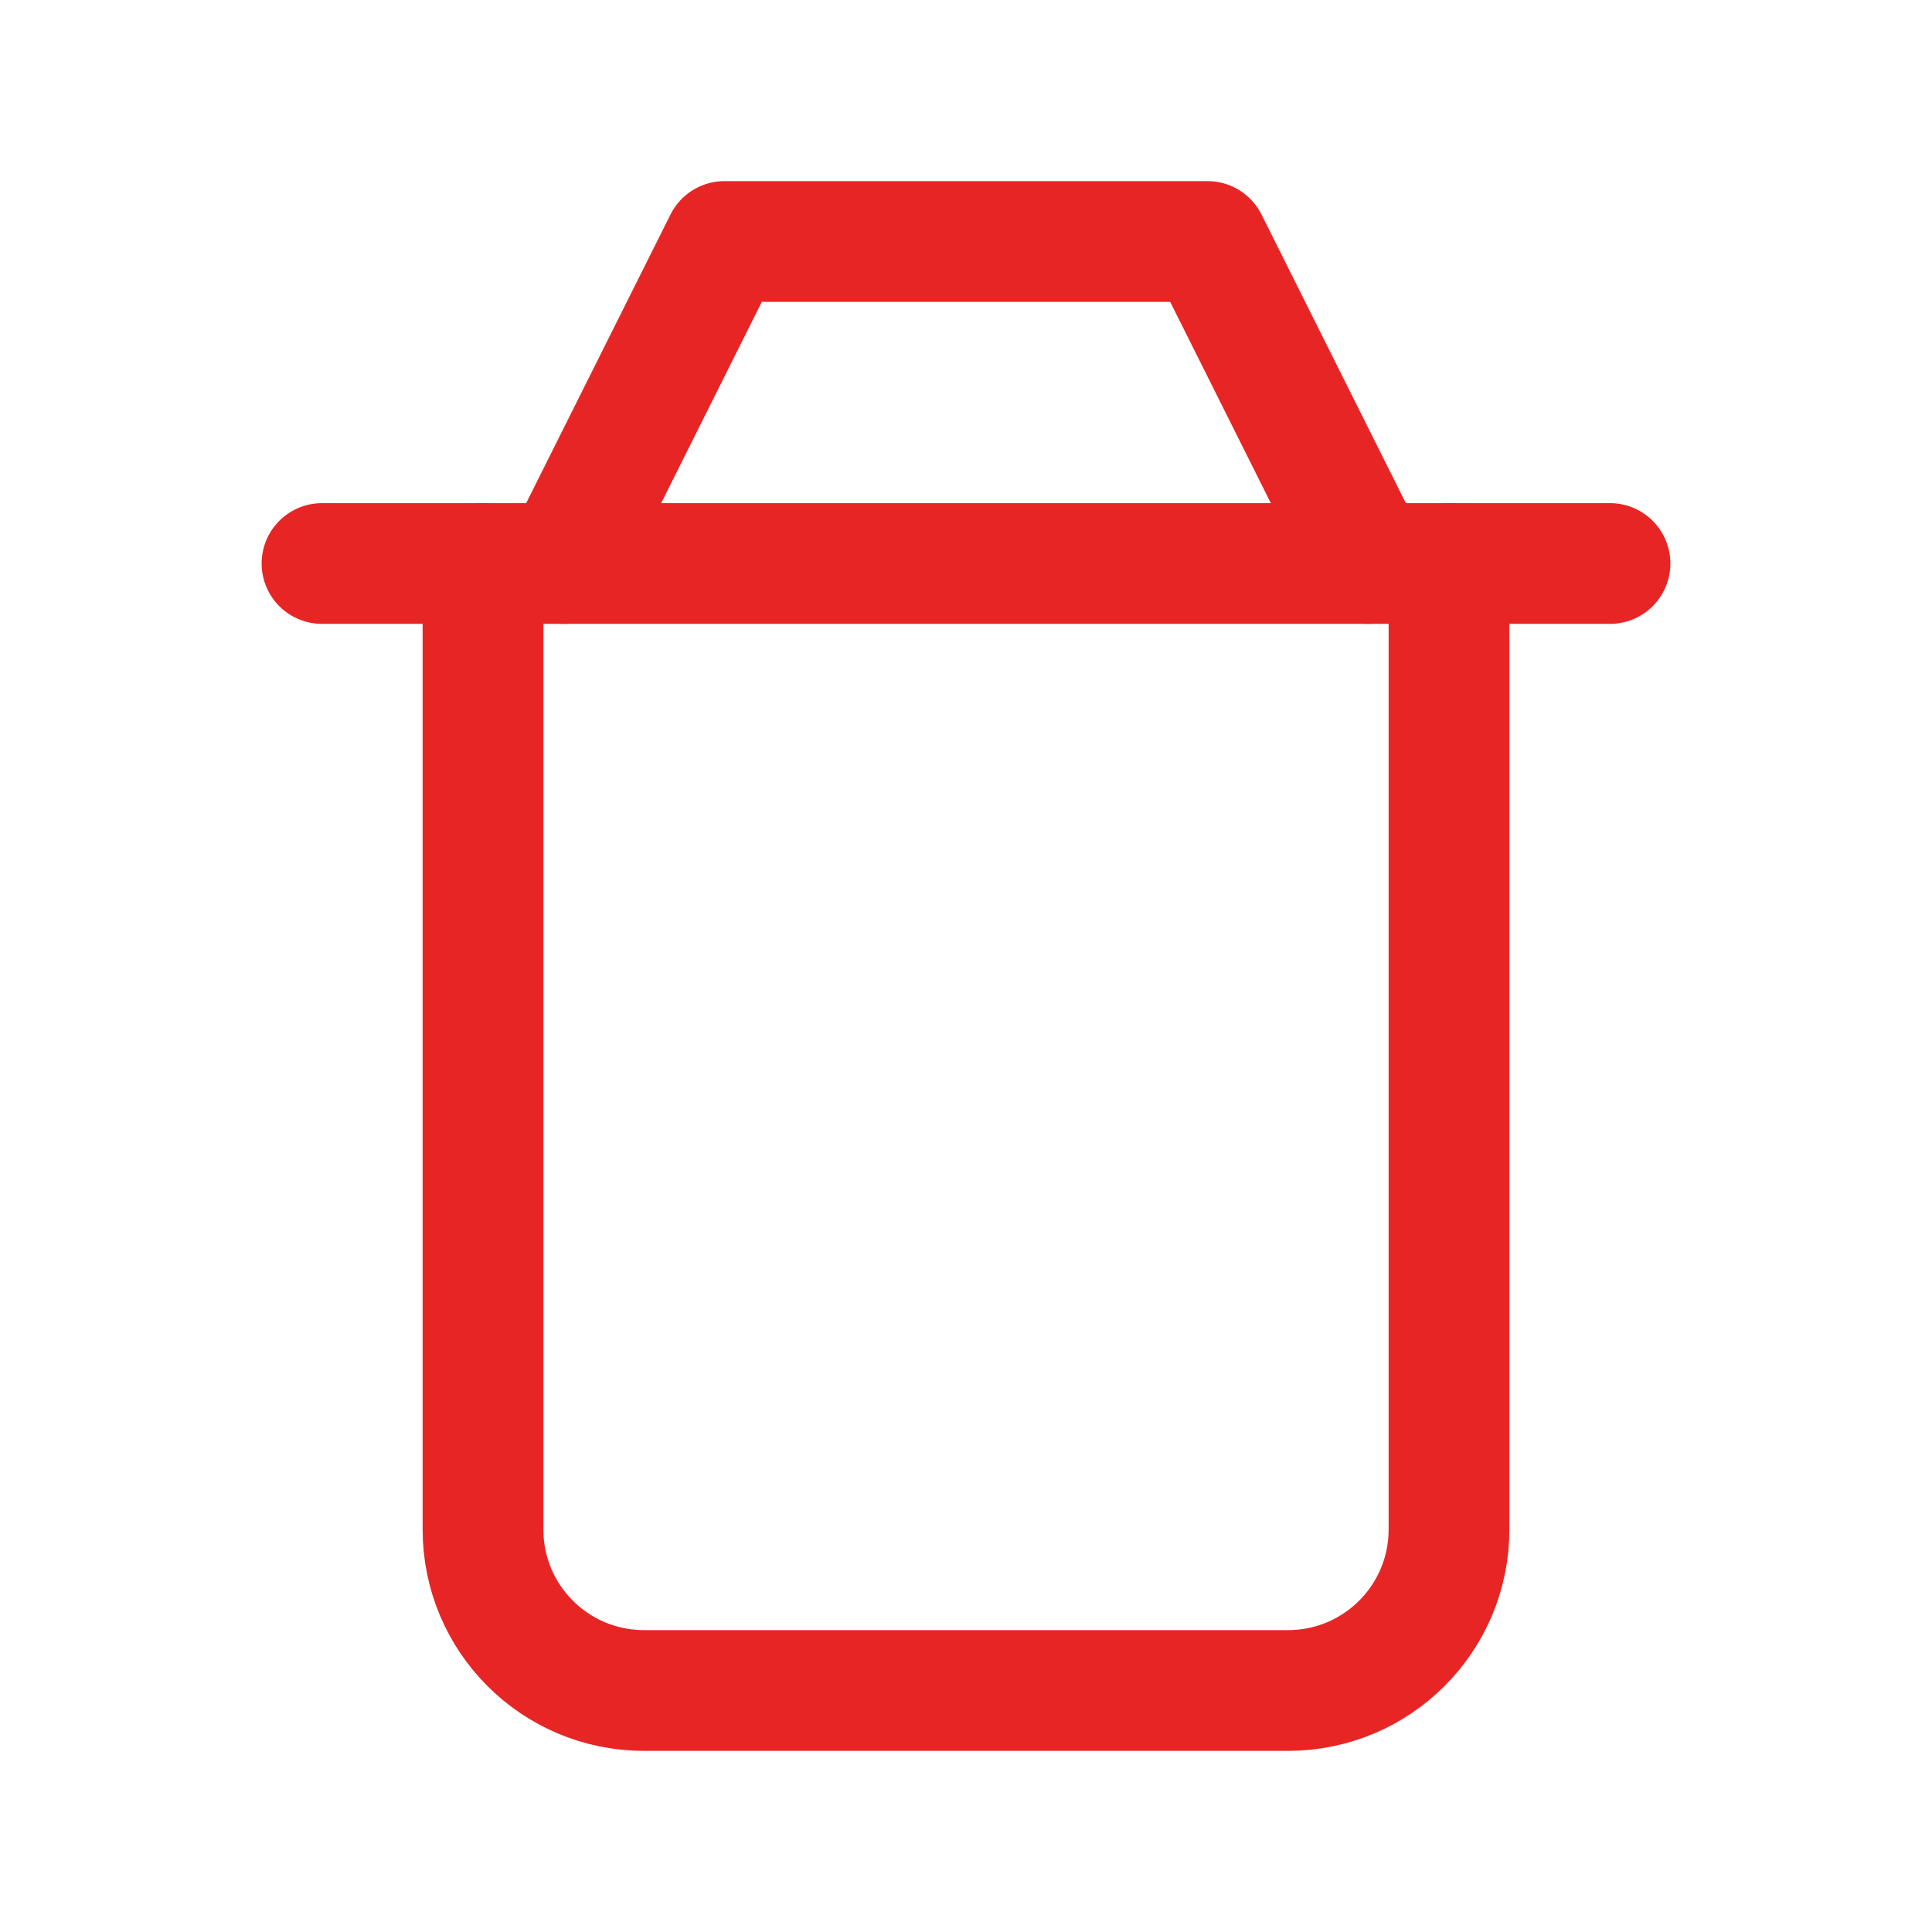 <svg width="24" height="24" viewBox="0 0 24 24" fill="none" xmlns="http://www.w3.org/2000/svg">
<path d="M6 7V19C6 20.105 6.895 21 8 21H16C17.105 21 18 20.105 18 19V7" stroke="#E82525" stroke-width="1.5" stroke-linecap="round" stroke-linejoin="round"/>
<path d="M4 7H20" stroke="#E82525" stroke-width="1.5" stroke-linecap="round" stroke-linejoin="round"/>
<path d="M7 7L9 3H15L17 7" stroke="#E82525" stroke-width="1.5" stroke-linecap="round" stroke-linejoin="round"/>
</svg>
